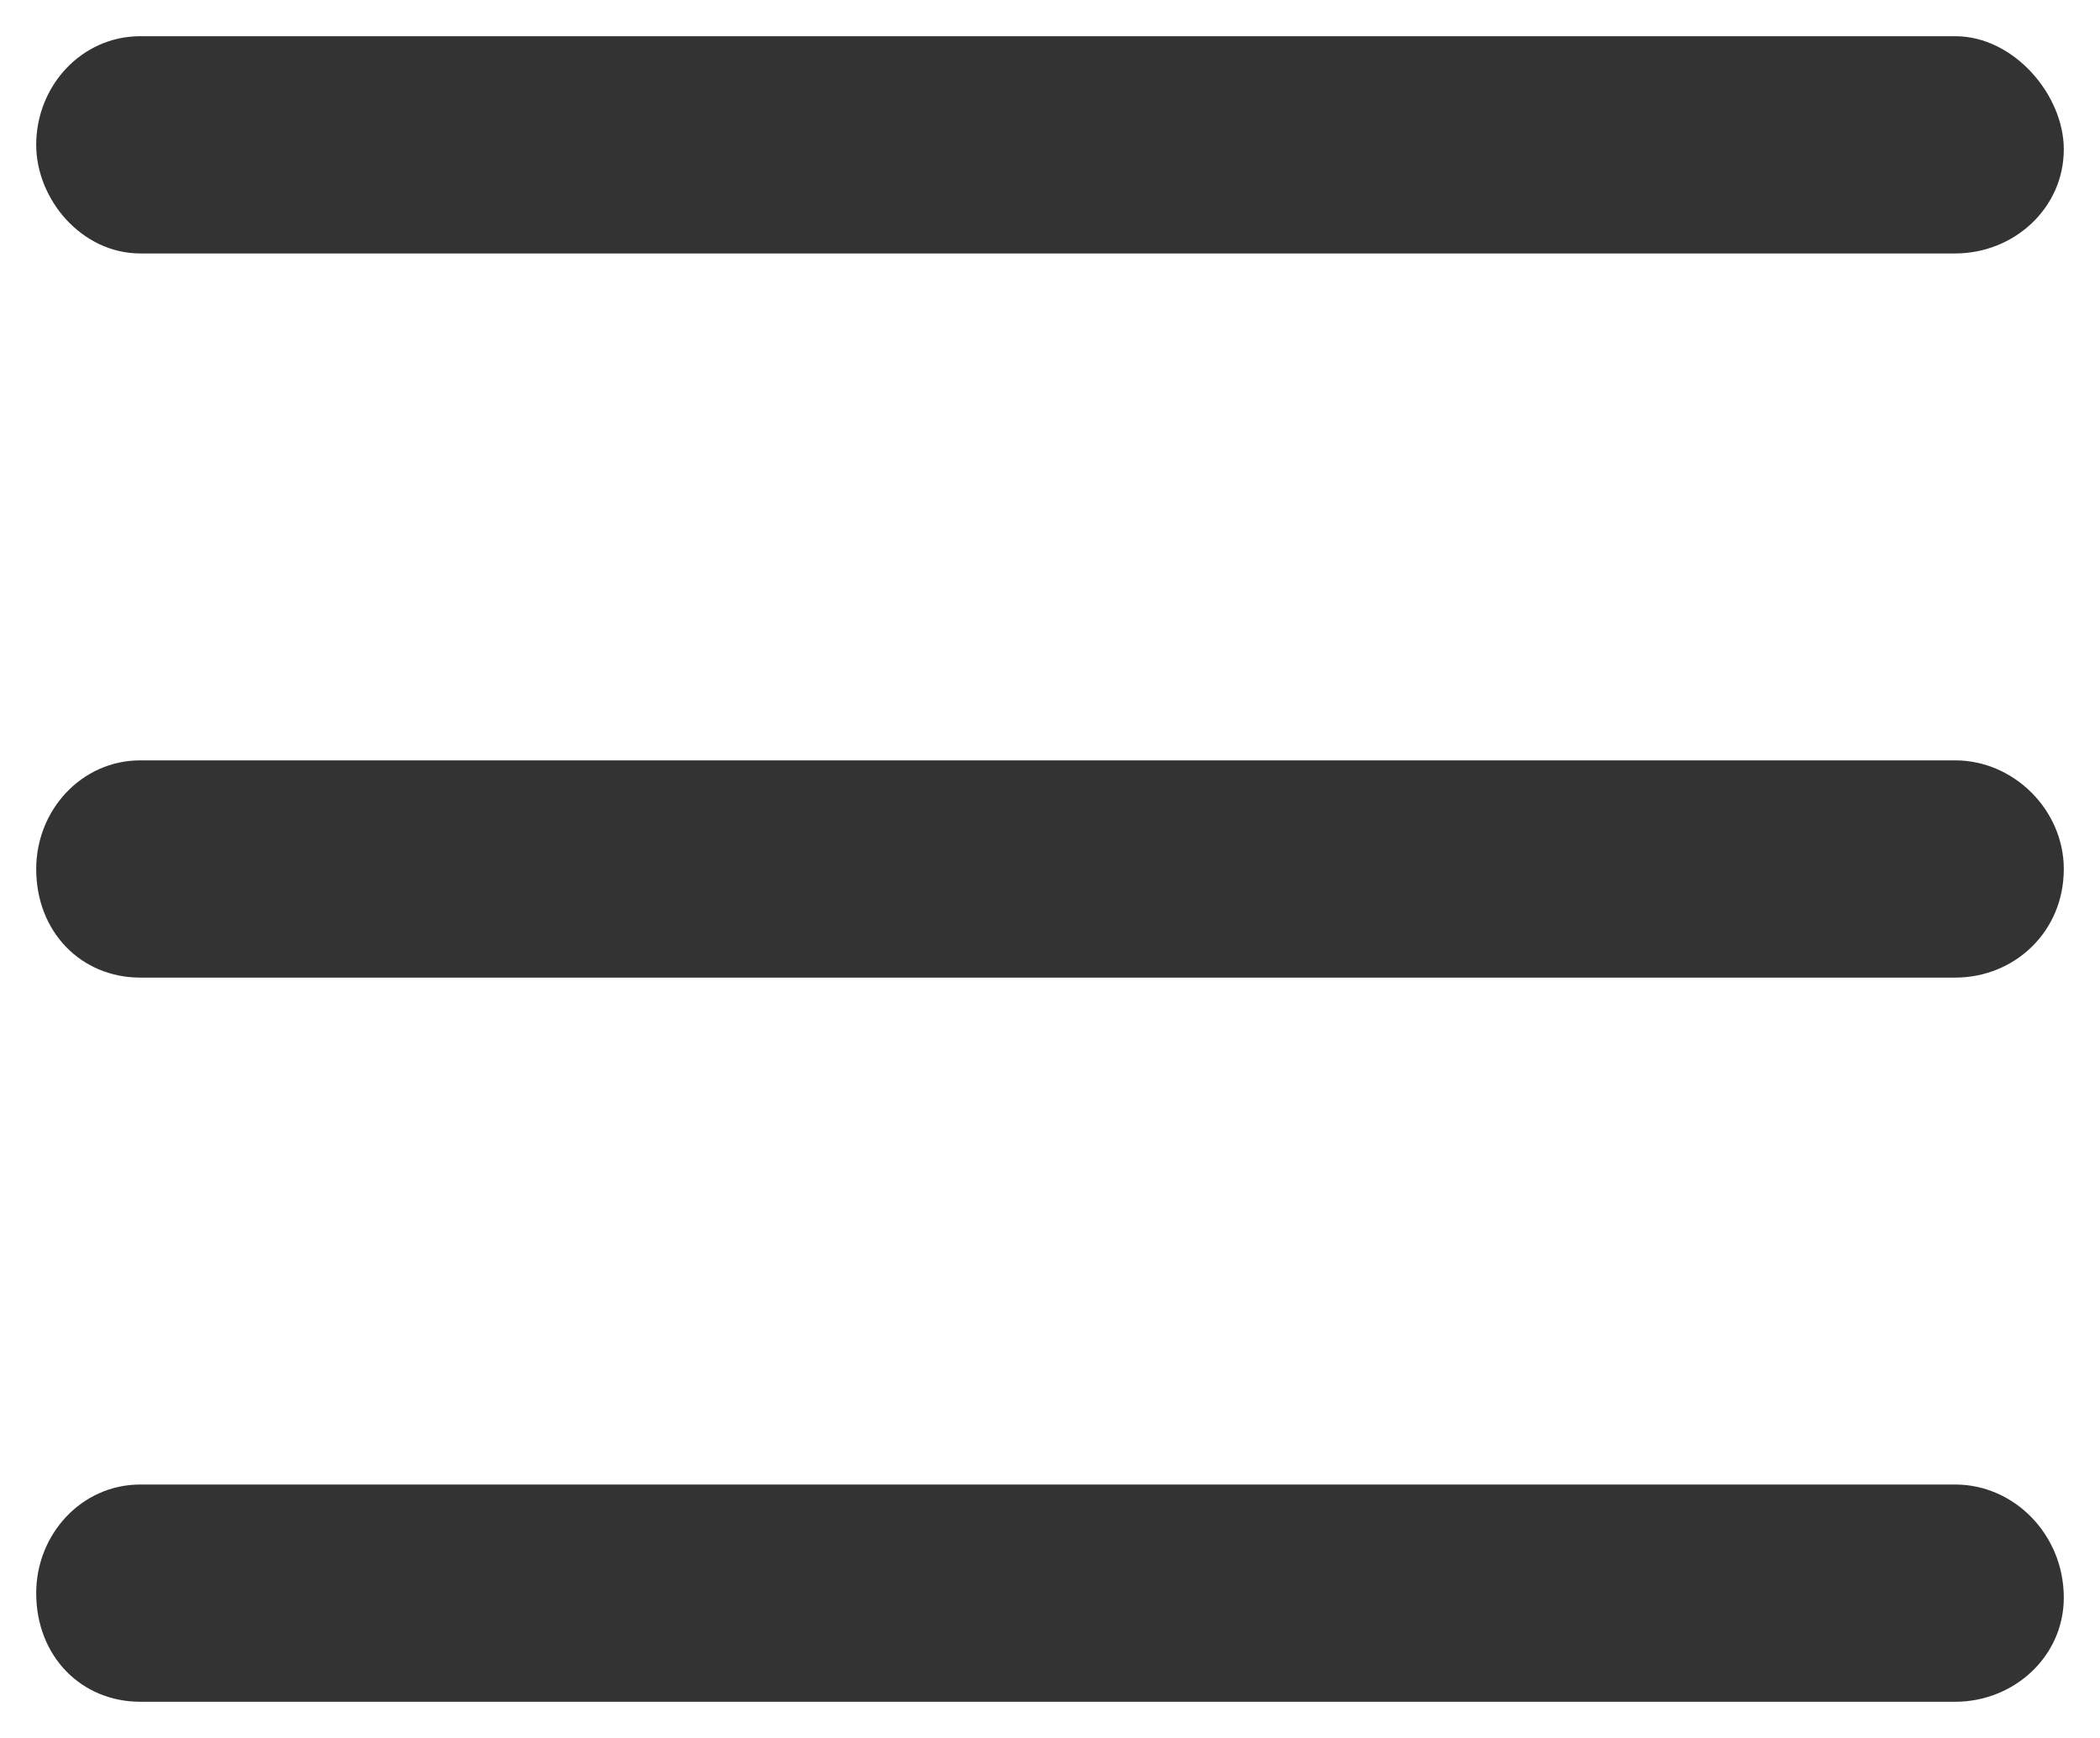 <svg width="29" height="24" viewBox="0 0 29 24" fill="none" xmlns="http://www.w3.org/2000/svg">
<path d="M27 20.5H1.938C1.125 20.5 0.5 21.188 0.5 22C0.5 22.875 1.125 23.5 1.938 23.5H27C27.812 23.5 28.5 22.875 28.5 22.062C28.5 21.188 27.812 20.5 27 20.5ZM27 0.5H1.938C1.125 0.5 0.5 1.188 0.5 2C0.5 2.75 1.125 3.5 1.938 3.5H27C27.812 3.5 28.5 2.875 28.5 2.062C28.5 1.312 27.812 0.5 27 0.5ZM27 10.5H1.938C1.125 10.5 0.5 11.188 0.5 12C0.5 12.875 1.125 13.5 1.938 13.5H27C27.812 13.5 28.5 12.875 28.5 12C28.5 11.188 27.812 10.5 27 10.5Z" fill="#333333"/>
</svg>
